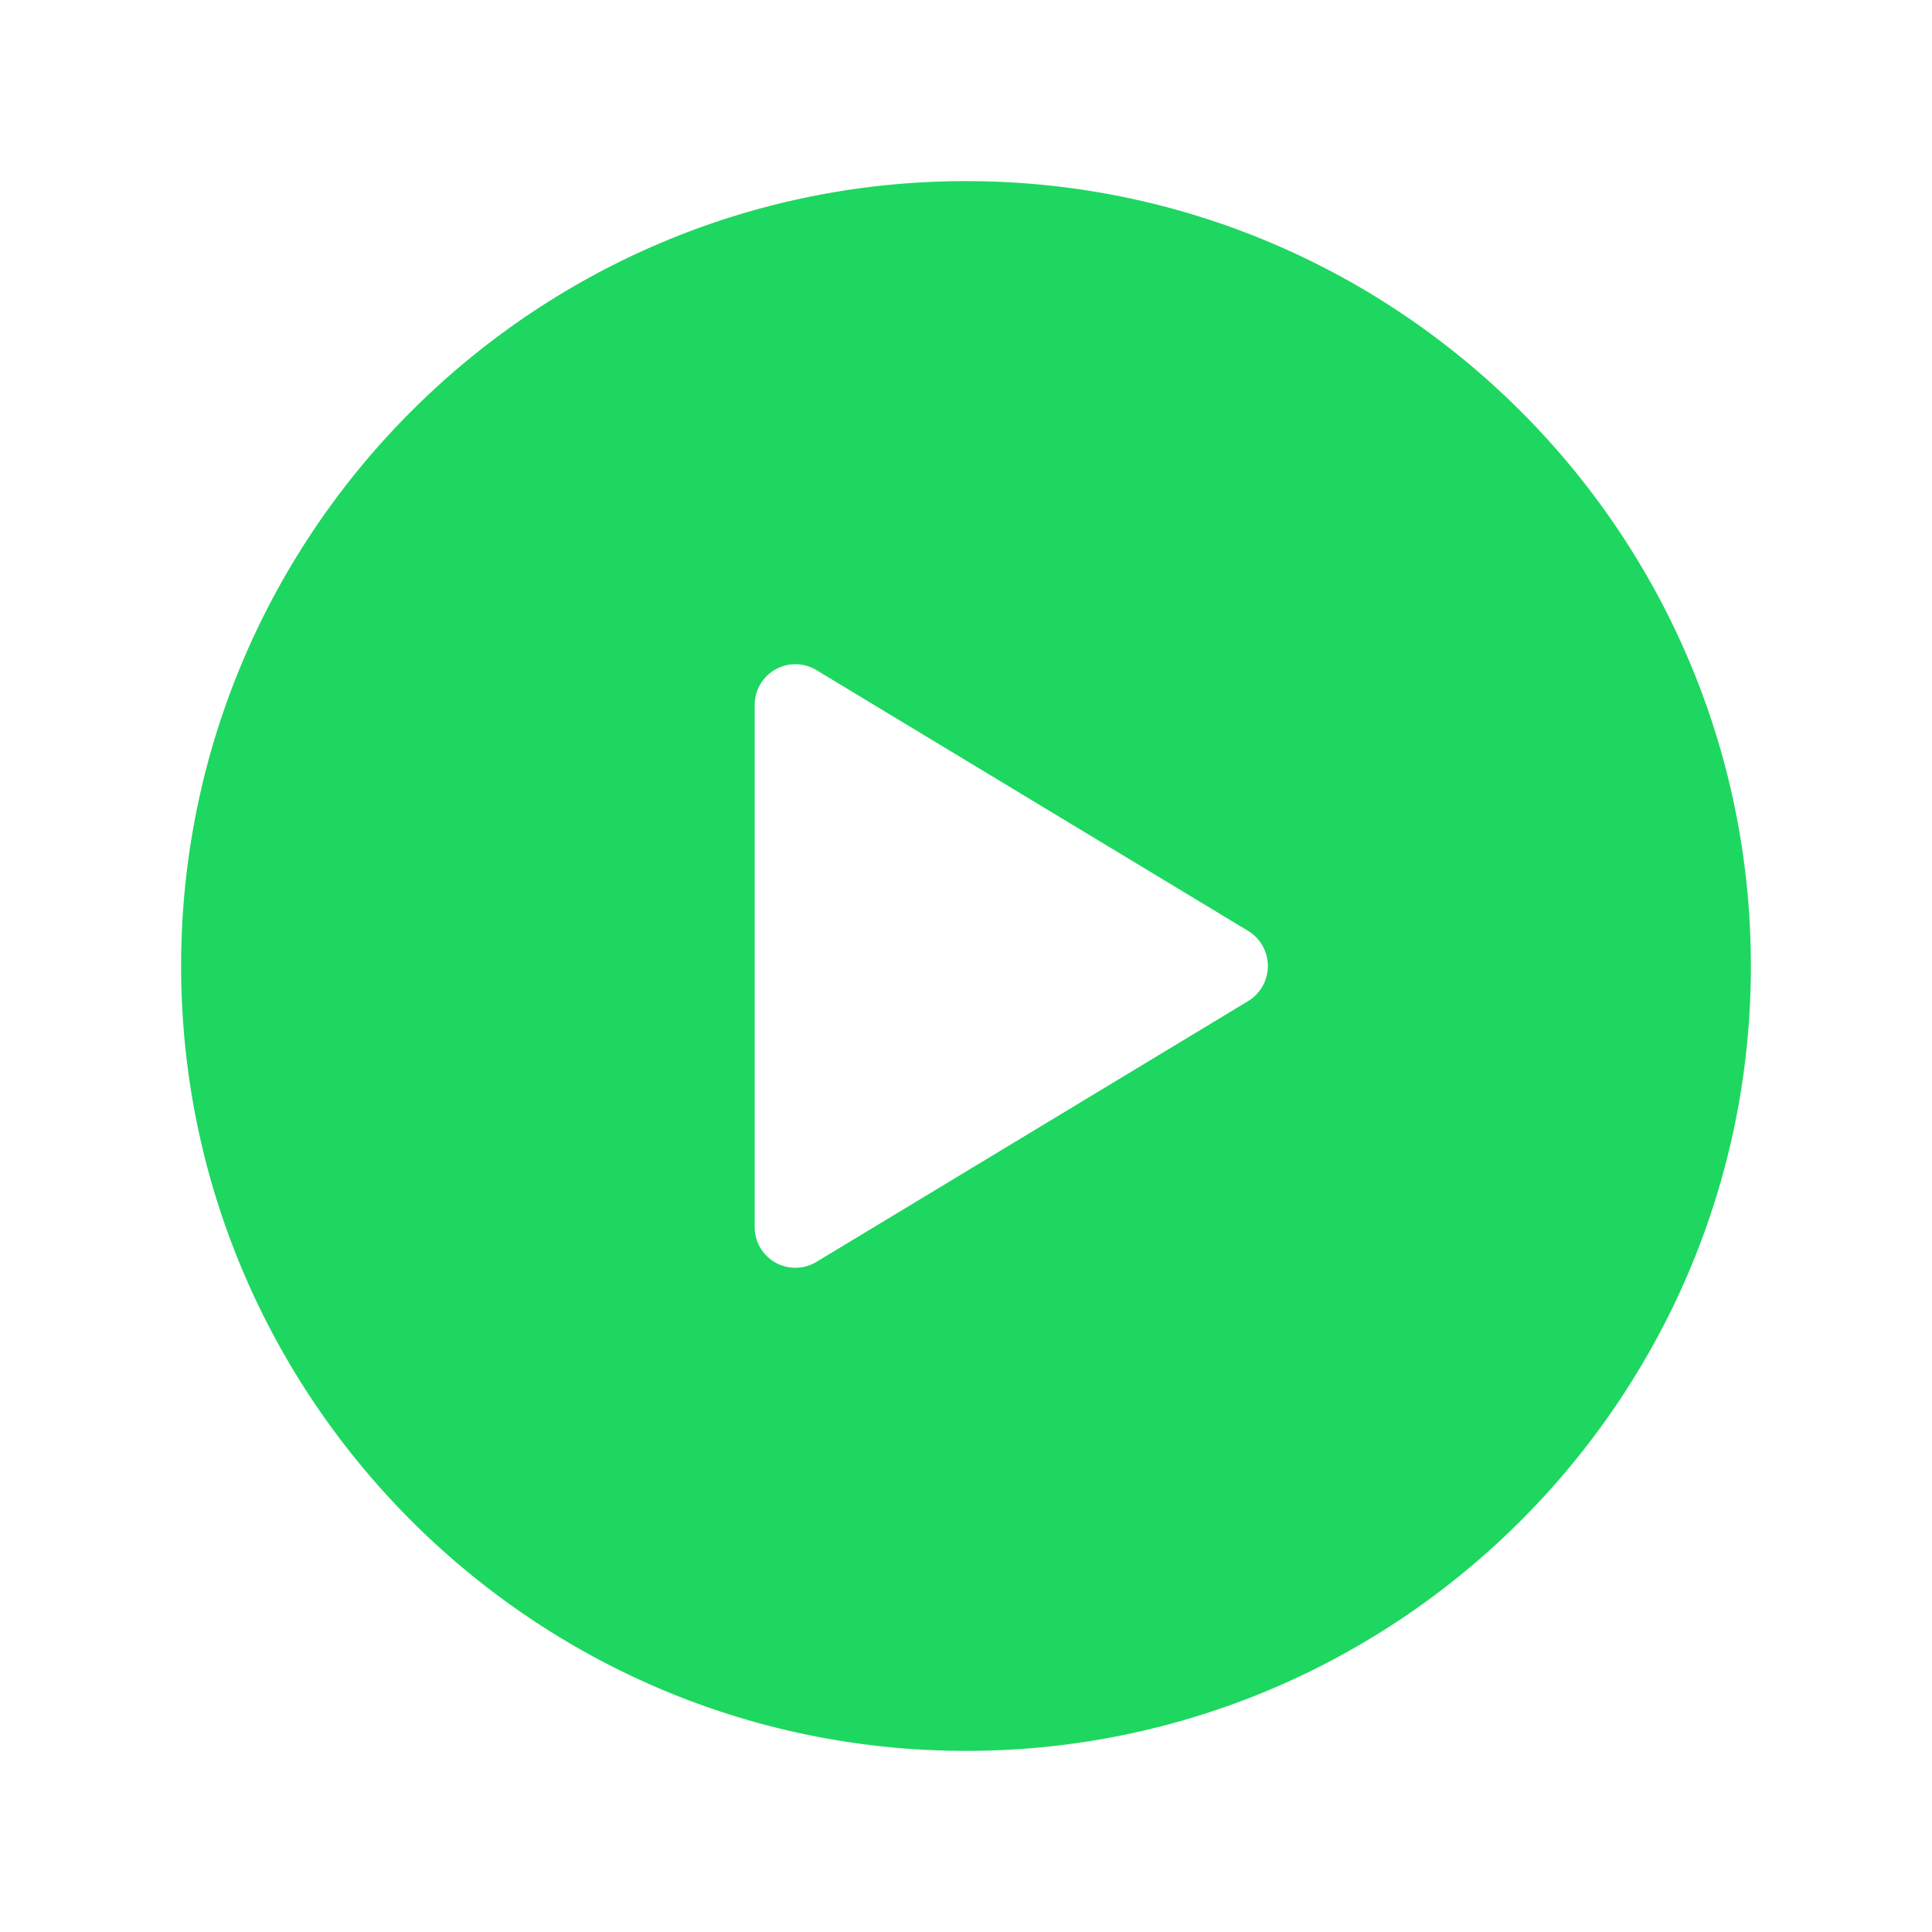 <svg xmlns="http://www.w3.org/2000/svg" class="ionicon" viewBox="0 0 512 512" style="fill: #1ed760;">
  <path d="M256 48C141.31 48 48 141.31 48 256s93.31 208 208 208 208-93.31 208-208S370.69 48 256 48zm74.77 217.3l-114.45 69.14a10.78 10.78 0 01-16.32-9.31V186.87a10.78 10.78 0 0116.32-9.31l114.45 69.14a10.89 10.89 0 010 18.6z" style="fill: #1ed760;"></path>
</svg>
